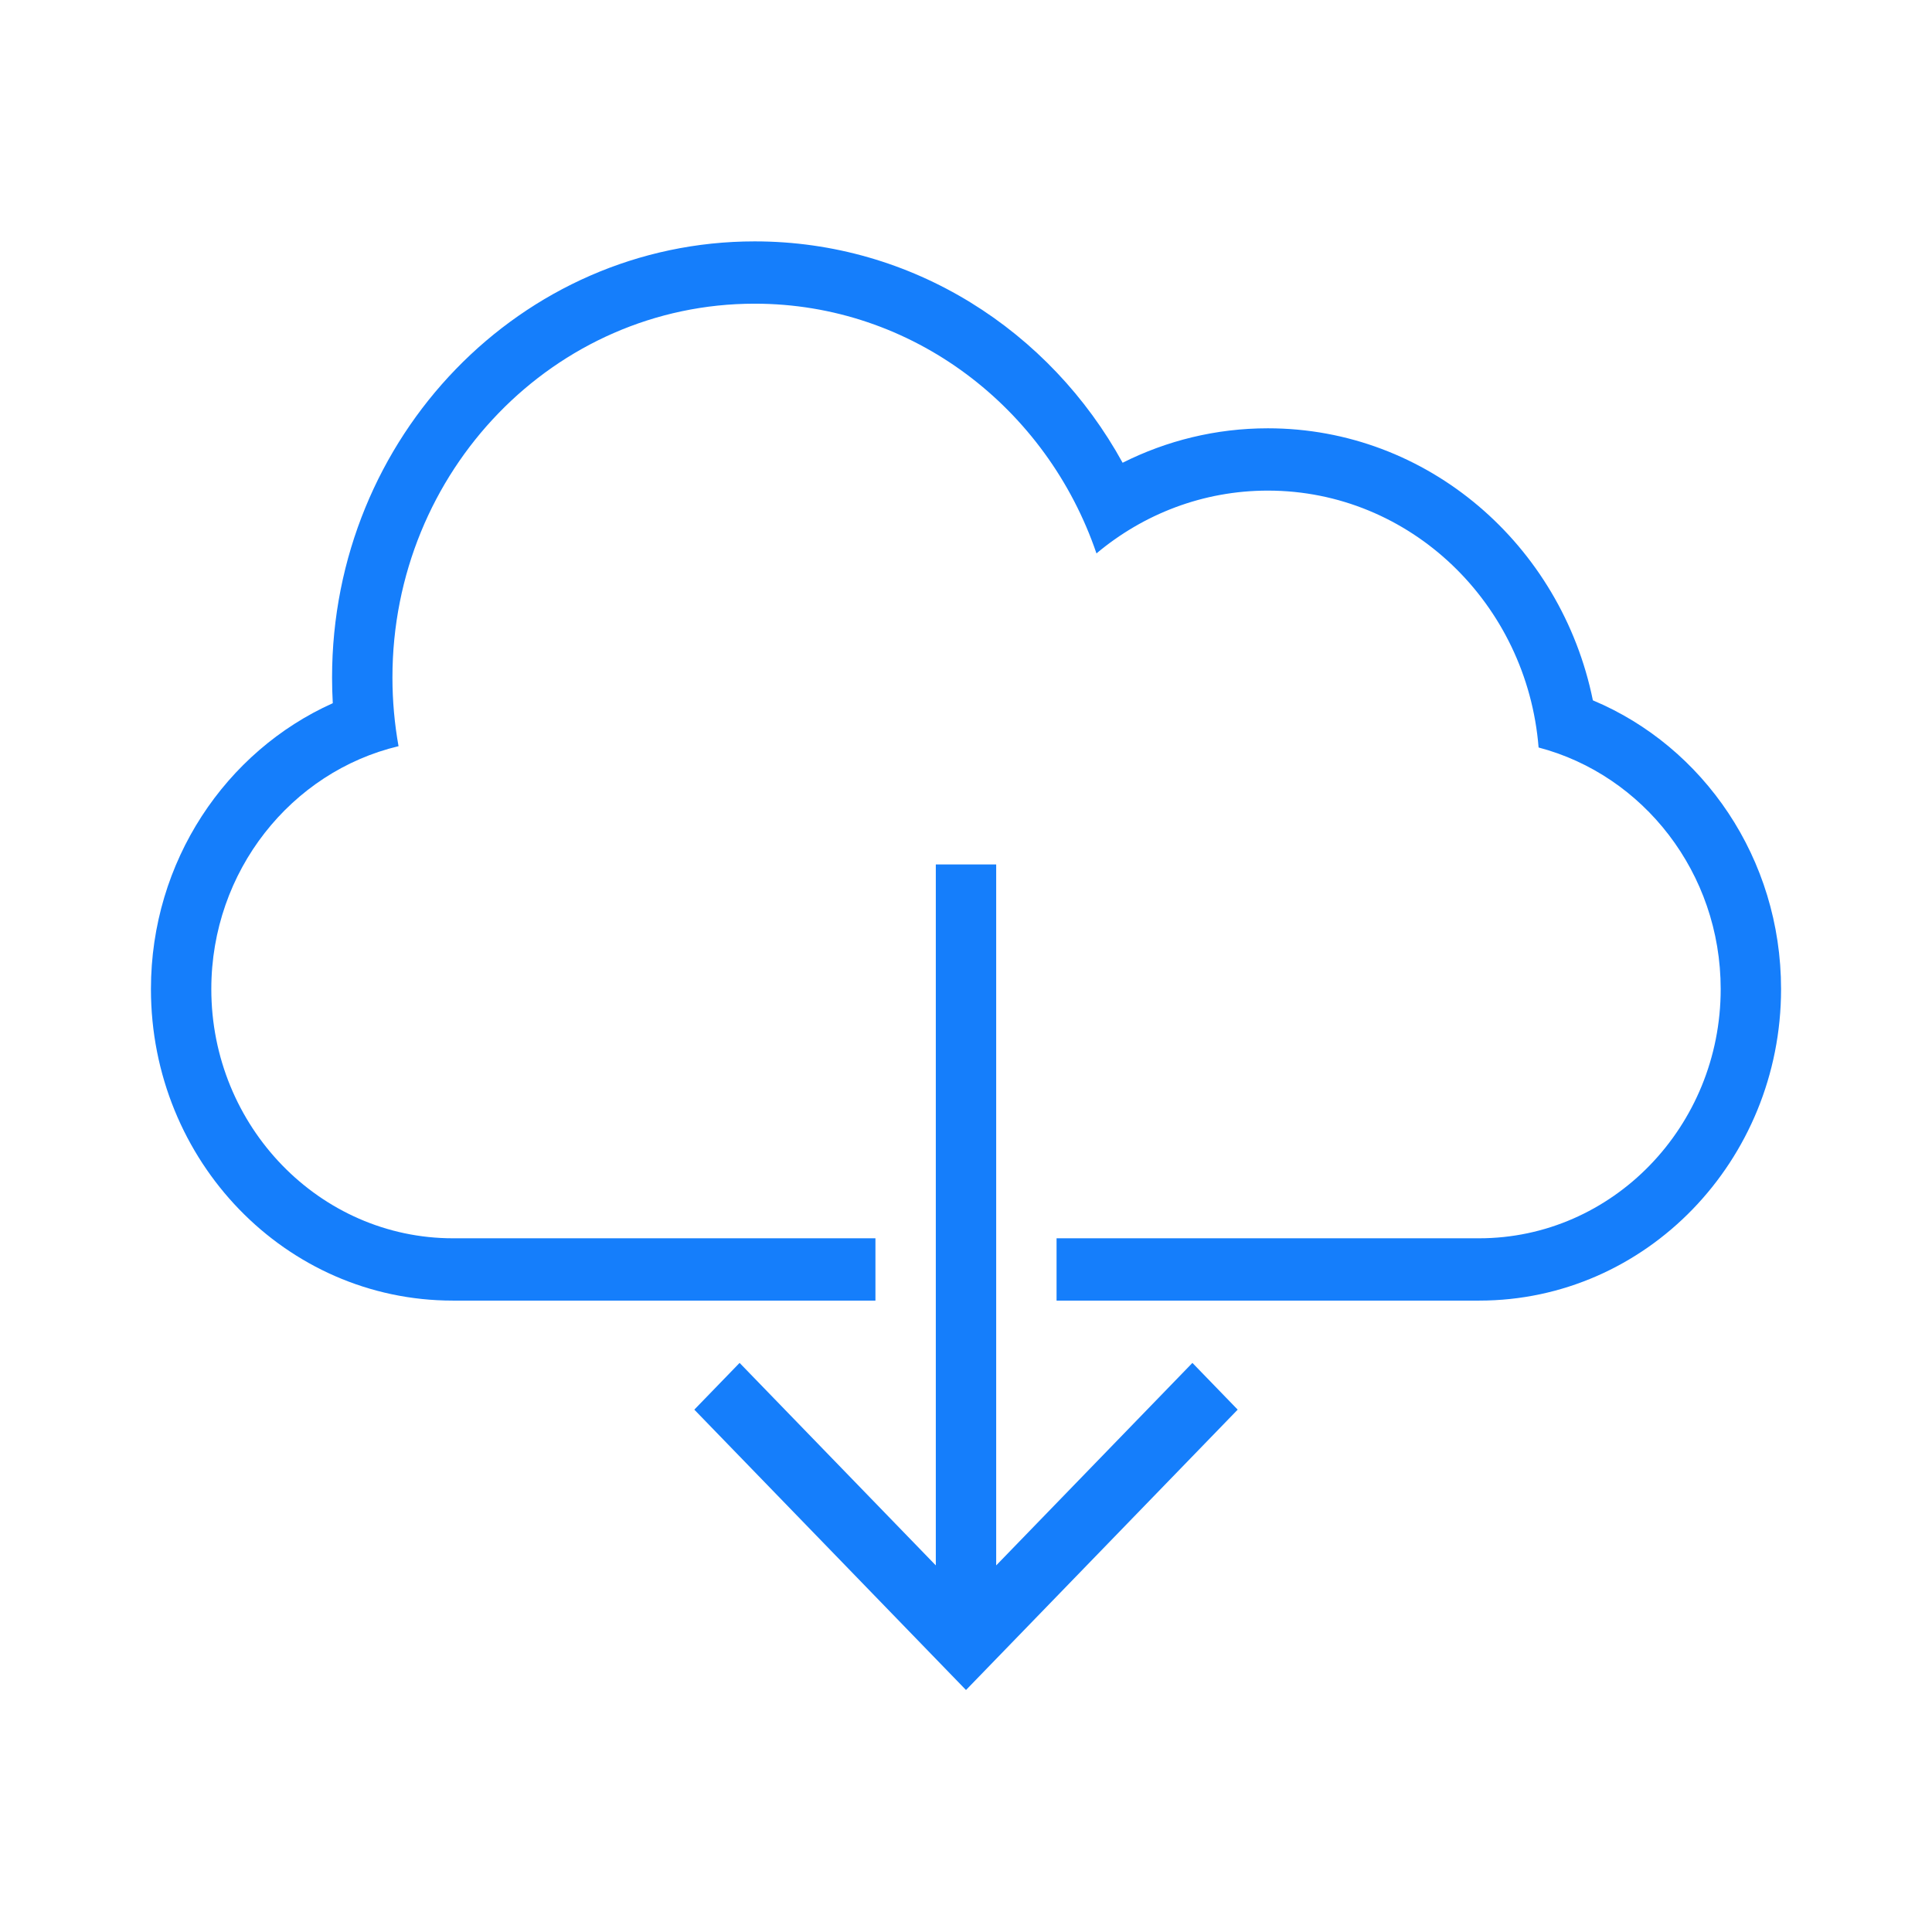 <?xml version="1.0" encoding="UTF-8" standalone="no"?>
<svg
   xmlns:dc="http://purl.org/dc/elements/1.1/"
   xmlns:cc="http://creativecommons.org/ns#"
   xmlns:rdf="http://www.w3.org/1999/02/22-rdf-syntax-ns#"
   xmlns:svg="http://www.w3.org/2000/svg"
   xmlns="http://www.w3.org/2000/svg"
   xmlns:sodipodi="http://sodipodi.sourceforge.net/DTD/sodipodi-0.dtd"
   xmlns:inkscape="http://www.inkscape.org/namespaces/inkscape"
   height="32px"
   version="1.1"
   viewBox="0 0 32 32"
   width="32px"
   id="svg2"
   inkscape:version="0.91 r13725"
   sodipodi:docname="icon_download.svg">
  <sodipodi:namedview
     pagecolor="#ffffff"
     bordercolor="#666666"
     borderopacity="1"
     objecttolerance="10"
     gridtolerance="10"
     guidetolerance="10"
     inkscape:pageopacity="0"
     inkscape:pageshadow="2"
     inkscape:window-width="1460"
     inkscape:window-height="888"
     id="namedview13"
     showgrid="false"
     inkscape:zoom="7.375"
     inkscape:cx="-15.79661"
     inkscape:cy="16"
     inkscape:window-x="10"
     inkscape:window-y="34"
     inkscape:window-maximized="0"
     inkscape:current-layer="svg2" />
  <desc
     id="desc6" />
  <defs
     id="defs8" />
  <g
     id="Page-1"
     transform="matrix(1,0,0,1.032,0.5,-2.194)"
     style="fill:none;fill-rule:evenodd;stroke:none;stroke-width:1">
    <g
       id="icon-129-cloud-download"
       style="fill:#157efb">
      <path
         d="M 15,27.25 11.75,24 11,24.75 15.5,29.25 20,24.75 19.25,24 16,27.25 16,16 l -1,0 0,11.25 0,0 z M 14,22 7.003,22 C 4.798,22 3,20.209 3,18 3,16.105 4.325,14.512 6.101,14.102 l 0,0 C 6.035,13.745 6,13.376 6,13 6,9.686 8.686,7 12,7 14.615,7 16.84,8.673 17.661,11.008 18.436,10.378 19.424,10 20.5,10 c 2.358,0 4.293,1.814 4.484,4.123 l 0,0 C 26.714,14.563 28,16.132 28,18 c 0,2.205 -1.792,4 -4.003,4 L 17,22 l 0,1 7.001,0 C 26.762,23 29,20.756 29,18 29,15.904 27.713,14.109 25.883,13.366 l 0,0 C 25.36,10.872 23.149,9 20.5,9 19.637,9 18.821,9.199 18.094,9.553 16.891,7.431 14.613,6 12,6 8.134,6 5,9.134 5,13 c 0,0.138 0.004,0.275 0.012,0.412 l 0,0 C 3.24,14.182 2,15.949 2,18 c 0,2.761 2.232,5 4.999,5 L 14,23 l 0,-1 0,0 0,0 z"
         id="cloud-download"
         inkscape:connector-curvature="0" />
    </g>
  </g>
</svg>
